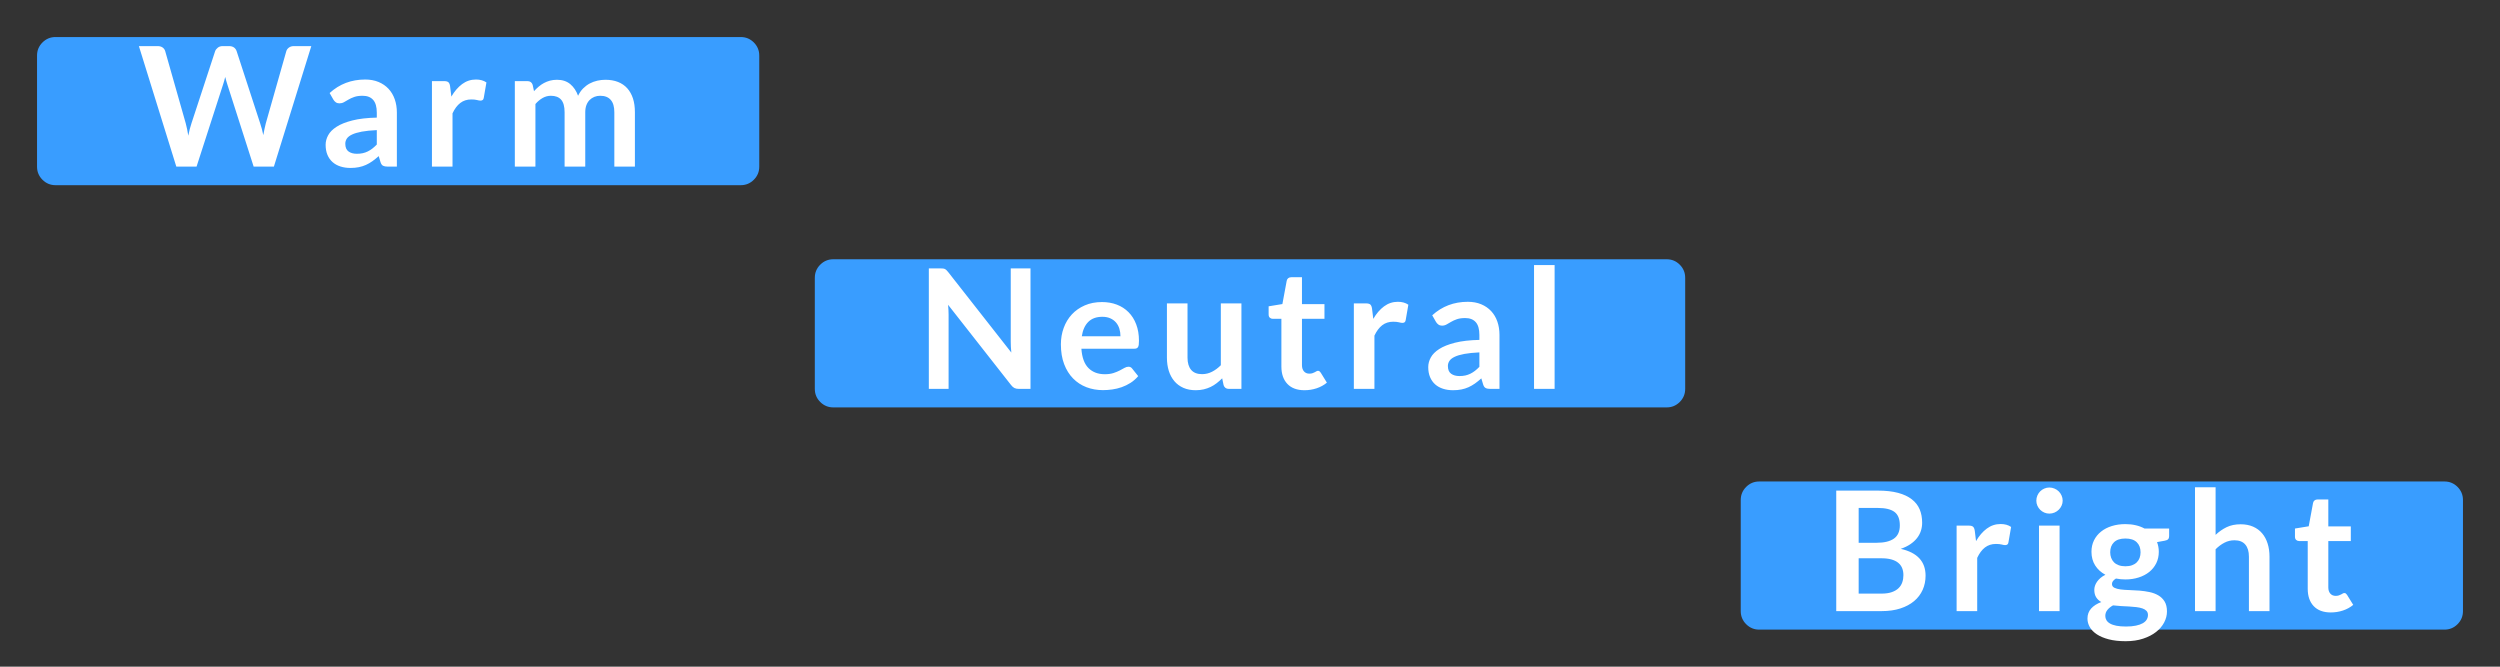 <?xml version="1.0" encoding="utf-8"?>
<svg width="135px" height="36px" viewBox="0 0 135 36" version="1.1" xmlns:xlink="http://www.w3.org/1999/xlink" xmlns="http://www.w3.org/2000/svg">
  <rect x="0" y="0" width="135" height="36" fill="#333333" stroke="none"/>
  <desc>Created with Lunacy</desc>
  <defs>
    <rect width="135" height="36" id="artboard_1" />
    <clipPath id="clip_1">
      <use xlink:href="#artboard_1" clip-rule="evenodd" />
    </clipPath>
  </defs>
  <g id="hover00161" clip-path="url(#clip_1)">
    <path d="M0 2L0 1C0 0.724 0.098 0.488 0.293 0.293C0.488 0.098 0.724 0 1 0L38 0C38.276 0 38.512 0.098 38.707 0.293C38.902 0.488 39 0.724 39 1L39 7C39 7.276 38.902 7.512 38.707 7.707C38.512 7.902 38.276 8 38 8L1 8C0.724 8 0.488 7.902 0.293 7.707C0.098 7.512 0 7.276 0 7L0 2Z" transform="translate(2 2)" id="Rectangle#1" fill="#399DFF" fill-rule="evenodd" stroke="none" />
    <path d="M0 2L0 1C0 0.724 0.098 0.488 0.293 0.293C0.488 0.098 0.724 0 1 0L46 0C46.276 0 46.512 0.098 46.707 0.293C46.902 0.488 47 0.724 47 1L47 7C47 7.276 46.902 7.512 46.707 7.707C46.512 7.902 46.276 8 46 8L1 8C0.724 8 0.488 7.902 0.293 7.707C0.098 7.512 0 7.276 0 7L0 2Z" transform="translate(44 14)" id="Rectangle#10" fill="#399DFF" fill-rule="evenodd" stroke="none" />
    <path d="M0 2L0 1C0 0.724 0.098 0.488 0.293 0.293C0.488 0.098 0.724 0 1 0L38 0C38.276 0 38.512 0.098 38.707 0.293C38.902 0.488 39 0.724 39 1L39 7C39 7.276 38.902 7.512 38.707 7.707C38.512 7.902 38.276 8 38 8L1 8C0.724 8 0.488 7.902 0.293 7.707C0.098 7.512 0 7.276 0 7L0 2Z" transform="translate(94 26)" id="Rectangle#11" fill="#399DFF" fill-rule="evenodd" stroke="none" />
    <path d="M3.114 6.507L4.55 2.061C4.567 2.004 4.586 1.942 4.606 1.877C4.625 1.81 4.644 1.74 4.662 1.665C4.68 1.74 4.699 1.81 4.718 1.877C4.738 1.942 4.756 2.004 4.774 2.061L4.774 2.061L6.197 6.507L7.29 6.507L9.31 0L8.361 0C8.259 0 8.172 0.027 8.1 0.081C8.028 0.135 7.981 0.2 7.96 0.275L7.96 0.275L6.854 4.167C6.83 4.26 6.806 4.361 6.784 4.468C6.761 4.577 6.739 4.689 6.718 4.806C6.67 4.572 6.614 4.359 6.548 4.167L6.548 4.167L5.279 0.275C5.252 0.191 5.204 0.124 5.135 0.074C5.066 0.025 4.979 0 4.873 0L4.873 0L4.518 0C4.416 0 4.33 0.029 4.259 0.086C4.189 0.142 4.141 0.205 4.117 0.275L4.117 0.275L2.84 4.167C2.807 4.263 2.776 4.367 2.747 4.48C2.719 4.592 2.692 4.712 2.668 4.838C2.647 4.712 2.626 4.592 2.603 4.48C2.581 4.367 2.556 4.263 2.529 4.167L2.529 4.167L1.422 0.275C1.398 0.191 1.351 0.124 1.28 0.074C1.21 0.025 1.122 0 1.017 0L1.017 0L0 0L2.021 6.507L3.114 6.507L3.114 6.507ZM11.425 6.579C11.589 6.579 11.739 6.566 11.874 6.538C12.009 6.511 12.137 6.471 12.257 6.417C12.377 6.363 12.493 6.296 12.606 6.217C12.718 6.137 12.833 6.045 12.95 5.94L12.95 5.94L13.049 6.269C13.079 6.364 13.124 6.428 13.184 6.46C13.244 6.491 13.326 6.507 13.431 6.507L13.431 6.507L13.931 6.507L13.931 3.591C13.931 3.33 13.893 3.09 13.816 2.871C13.74 2.652 13.628 2.464 13.481 2.306C13.334 2.149 13.155 2.026 12.943 1.937C12.732 1.849 12.491 1.804 12.221 1.804C11.471 1.804 10.831 2.047 10.3 2.534L10.3 2.534L10.502 2.889C10.535 2.946 10.579 2.994 10.633 3.033C10.687 3.072 10.751 3.091 10.826 3.091C10.916 3.091 10.998 3.071 11.073 3.029C11.149 2.986 11.23 2.939 11.319 2.887C11.407 2.834 11.511 2.787 11.632 2.745C11.752 2.703 11.902 2.682 12.082 2.682C12.331 2.682 12.52 2.756 12.651 2.905C12.781 3.053 12.847 3.282 12.847 3.591L12.847 3.591L12.847 3.861C12.322 3.873 11.882 3.924 11.528 4.014C11.174 4.104 10.89 4.217 10.678 4.354C10.464 4.49 10.312 4.643 10.221 4.813C10.129 4.982 10.084 5.154 10.084 5.328C10.084 5.535 10.117 5.717 10.182 5.872C10.248 6.029 10.341 6.159 10.459 6.264C10.578 6.369 10.72 6.448 10.884 6.5C11.05 6.553 11.229 6.579 11.425 6.579L11.425 6.579ZM11.771 5.814C11.585 5.814 11.434 5.772 11.319 5.688C11.203 5.604 11.146 5.465 11.146 5.27C11.146 5.171 11.173 5.079 11.229 4.995C11.284 4.911 11.378 4.838 11.51 4.775C11.642 4.712 11.817 4.66 12.034 4.619C12.252 4.579 12.523 4.551 12.847 4.536L12.847 4.536L12.847 5.315C12.765 5.399 12.685 5.471 12.606 5.533C12.526 5.594 12.444 5.646 12.358 5.688C12.273 5.73 12.182 5.762 12.086 5.783C11.99 5.804 11.885 5.814 11.771 5.814L11.771 5.814ZM16.936 6.507L16.936 3.631C17.05 3.385 17.189 3.199 17.355 3.071C17.52 2.944 17.718 2.88 17.948 2.88C18.078 2.88 18.181 2.89 18.259 2.912C18.337 2.933 18.398 2.943 18.444 2.943C18.494 2.943 18.535 2.932 18.565 2.909C18.595 2.887 18.614 2.849 18.623 2.795L18.623 2.795L18.767 1.962C18.617 1.857 18.428 1.804 18.201 1.804C17.924 1.804 17.675 1.887 17.453 2.052C17.232 2.217 17.038 2.442 16.873 2.727L16.873 2.727L16.805 2.169C16.791 2.067 16.761 1.995 16.715 1.953C16.671 1.911 16.591 1.89 16.477 1.89L16.477 1.89L15.825 1.89L15.825 6.507L16.936 6.507L16.936 6.507ZM21.413 6.507L21.413 3.127C21.532 2.989 21.662 2.881 21.802 2.801C21.941 2.722 22.09 2.682 22.25 2.682C22.492 2.682 22.676 2.752 22.801 2.893C22.925 3.034 22.988 3.259 22.988 3.568L22.988 3.568L22.988 6.507L24.104 6.507L24.104 3.568C24.104 3.424 24.125 3.297 24.166 3.186C24.209 3.075 24.266 2.983 24.34 2.909C24.413 2.836 24.499 2.779 24.596 2.74C24.694 2.701 24.799 2.682 24.913 2.682C25.163 2.682 25.352 2.756 25.48 2.905C25.61 3.053 25.674 3.274 25.674 3.568L25.674 3.568L25.674 6.507L26.785 6.507L26.785 3.568C26.785 3.289 26.75 3.042 26.68 2.826C26.609 2.61 26.506 2.427 26.372 2.277C26.236 2.127 26.07 2.013 25.872 1.935C25.674 1.857 25.448 1.818 25.192 1.818C25.046 1.818 24.899 1.834 24.754 1.867C24.608 1.9 24.471 1.951 24.342 2.02C24.213 2.089 24.095 2.179 23.986 2.288C23.878 2.398 23.788 2.529 23.716 2.682C23.623 2.421 23.483 2.212 23.296 2.054C23.108 1.897 22.869 1.818 22.578 1.818C22.44 1.818 22.313 1.834 22.198 1.865C22.082 1.897 21.974 1.939 21.874 1.993C21.773 2.047 21.679 2.112 21.59 2.187C21.502 2.262 21.417 2.344 21.336 2.434L21.336 2.434L21.264 2.092C21.219 1.957 21.125 1.89 20.98 1.89L20.98 1.89L20.301 1.89L20.301 6.507L21.413 6.507L21.413 6.507Z" transform="translate(7.5 2.49)" id="Warm" fill="#FFFFFF" fill-rule="evenodd" stroke="none" />
    <path d="M1.067 6.687L1.067 2.691C1.067 2.613 1.064 2.527 1.06 2.432C1.055 2.338 1.048 2.242 1.04 2.146L1.04 2.146L4.441 6.48C4.502 6.558 4.563 6.612 4.626 6.642C4.689 6.672 4.769 6.687 4.864 6.687L4.864 6.687L5.49 6.687L5.49 0.18L4.423 0.18L4.423 4.135C4.423 4.222 4.426 4.316 4.43 4.417C4.435 4.517 4.443 4.62 4.455 4.725L4.455 4.725L1.04 0.373C1.006 0.331 0.976 0.298 0.949 0.272C0.922 0.247 0.895 0.227 0.866 0.214C0.838 0.2 0.805 0.191 0.769 0.187C0.733 0.182 0.689 0.18 0.634 0.18L0.634 0.18L0 0.18L0 6.687L1.067 6.687L1.067 6.687ZM9.403 6.754C9.565 6.754 9.732 6.742 9.905 6.718C10.077 6.694 10.247 6.653 10.413 6.595C10.58 6.536 10.739 6.458 10.893 6.361C11.046 6.263 11.184 6.142 11.306 5.998L11.306 5.998L10.982 5.593C10.959 5.56 10.93 5.535 10.897 5.517C10.864 5.499 10.825 5.49 10.78 5.49C10.711 5.49 10.64 5.511 10.566 5.553C10.493 5.595 10.407 5.641 10.31 5.692C10.212 5.743 10.098 5.79 9.968 5.832C9.837 5.874 9.682 5.895 9.502 5.895C9.136 5.895 8.842 5.784 8.62 5.562C8.398 5.34 8.271 4.992 8.238 4.518L8.238 4.518L11.091 4.518C11.142 4.518 11.184 4.511 11.216 4.498C11.249 4.484 11.276 4.462 11.295 4.43C11.315 4.399 11.328 4.355 11.336 4.3C11.343 4.244 11.347 4.174 11.347 4.09C11.347 3.757 11.297 3.461 11.198 3.202C11.1 2.942 10.961 2.723 10.784 2.545C10.607 2.366 10.397 2.23 10.152 2.137C9.908 2.044 9.64 1.998 9.349 1.998C9.004 1.998 8.694 2.058 8.42 2.178C8.145 2.298 7.913 2.461 7.722 2.666C7.532 2.872 7.386 3.113 7.284 3.391C7.182 3.668 7.131 3.964 7.131 4.279C7.131 4.684 7.189 5.041 7.306 5.348C7.423 5.656 7.584 5.914 7.788 6.122C7.992 6.331 8.232 6.488 8.508 6.595C8.784 6.701 9.082 6.754 9.403 6.754L9.403 6.754ZM10.348 3.847L8.26 3.847C8.311 3.511 8.428 3.252 8.611 3.069C8.794 2.886 9.047 2.794 9.371 2.794C9.537 2.794 9.681 2.822 9.803 2.878C9.926 2.933 10.028 3.009 10.11 3.105C10.191 3.201 10.251 3.313 10.29 3.44C10.329 3.568 10.348 3.704 10.348 3.847L10.348 3.847L10.348 3.847ZM14.414 6.759C14.567 6.759 14.71 6.743 14.844 6.712C14.977 6.68 15.102 6.637 15.217 6.581C15.333 6.526 15.441 6.458 15.543 6.379C15.646 6.299 15.745 6.212 15.841 6.116L15.841 6.116L15.917 6.485C15.962 6.62 16.056 6.687 16.201 6.687L16.201 6.687L16.88 6.687L16.88 2.07L15.768 2.07L15.768 5.409C15.618 5.559 15.46 5.677 15.291 5.762C15.123 5.848 14.944 5.891 14.752 5.891C14.491 5.891 14.295 5.813 14.164 5.659C14.034 5.504 13.969 5.286 13.969 5.004L13.969 5.004L13.969 2.07L12.857 2.07L12.857 5.004C12.857 5.262 12.891 5.498 12.958 5.713C13.026 5.927 13.126 6.113 13.258 6.269C13.389 6.425 13.552 6.545 13.746 6.631C13.939 6.716 14.162 6.759 14.414 6.759L14.414 6.759ZM20.285 6.759C20.509 6.759 20.727 6.725 20.937 6.656C21.147 6.587 21.333 6.485 21.495 6.35L21.495 6.35L21.162 5.81C21.138 5.777 21.116 5.752 21.095 5.735C21.073 5.719 21.047 5.711 21.014 5.711C20.986 5.711 20.959 5.719 20.933 5.735C20.905 5.752 20.875 5.769 20.84 5.787C20.806 5.805 20.765 5.822 20.719 5.839C20.672 5.855 20.614 5.864 20.546 5.864C20.425 5.864 20.329 5.823 20.258 5.742C20.186 5.661 20.149 5.549 20.149 5.405L20.149 5.405L20.149 2.903L21.364 2.903L21.364 2.111L20.149 2.111L20.149 0.657L19.573 0.657C19.508 0.657 19.453 0.674 19.409 0.707C19.366 0.74 19.338 0.786 19.326 0.846L19.326 0.846L19.092 2.106L18.349 2.228L18.349 2.669C18.349 2.747 18.371 2.805 18.415 2.844C18.458 2.883 18.51 2.903 18.57 2.903L18.57 2.903L19.038 2.903L19.038 5.481C19.038 5.88 19.146 6.193 19.362 6.419C19.578 6.646 19.886 6.759 20.285 6.759L20.285 6.759ZM24.062 6.687L24.062 3.812C24.177 3.566 24.316 3.379 24.481 3.251C24.646 3.124 24.844 3.06 25.075 3.06C25.204 3.06 25.308 3.071 25.386 3.091C25.463 3.112 25.525 3.123 25.57 3.123C25.621 3.123 25.662 3.112 25.692 3.089C25.721 3.067 25.741 3.029 25.75 2.974L25.75 2.974L25.894 2.142C25.744 2.037 25.555 1.984 25.327 1.984C25.051 1.984 24.802 2.067 24.58 2.232C24.358 2.397 24.165 2.622 24 2.907L24 2.907L23.932 2.349C23.917 2.247 23.887 2.175 23.842 2.133C23.797 2.091 23.718 2.07 23.604 2.07L23.604 2.07L22.951 2.07L22.951 6.687L24.062 6.687L24.062 6.687ZM28.308 6.759C28.474 6.759 28.623 6.745 28.759 6.718C28.893 6.691 29.021 6.651 29.141 6.597C29.261 6.543 29.377 6.476 29.49 6.397C29.602 6.317 29.717 6.225 29.834 6.12L29.834 6.12L29.933 6.449C29.963 6.545 30.008 6.608 30.068 6.64C30.128 6.671 30.21 6.687 30.316 6.687L30.316 6.687L30.815 6.687L30.815 3.771C30.815 3.51 30.777 3.27 30.7 3.051C30.624 2.832 30.512 2.644 30.365 2.486C30.218 2.329 30.039 2.206 29.827 2.117C29.616 2.029 29.375 1.984 29.105 1.984C28.355 1.984 27.715 2.228 27.183 2.713L27.183 2.713L27.386 3.069C27.419 3.126 27.462 3.174 27.517 3.213C27.57 3.252 27.635 3.272 27.71 3.272C27.8 3.272 27.883 3.251 27.957 3.208C28.032 3.167 28.114 3.119 28.203 3.067C28.291 3.014 28.395 2.967 28.515 2.925C28.636 2.883 28.785 2.862 28.965 2.862C29.215 2.862 29.404 2.936 29.535 3.085C29.665 3.233 29.73 3.462 29.73 3.771L29.73 3.771L29.73 4.041C29.206 4.053 28.766 4.104 28.412 4.194C28.058 4.284 27.774 4.397 27.561 4.534C27.349 4.67 27.196 4.823 27.105 4.993C27.013 5.162 26.968 5.334 26.968 5.508C26.968 5.715 27 5.896 27.067 6.053C27.133 6.208 27.225 6.339 27.343 6.444C27.462 6.549 27.604 6.628 27.768 6.68C27.933 6.733 28.113 6.759 28.308 6.759L28.308 6.759ZM28.655 5.994C28.469 5.994 28.318 5.952 28.203 5.868C28.087 5.784 28.029 5.644 28.029 5.449C28.029 5.351 28.057 5.259 28.113 5.175C28.168 5.091 28.262 5.018 28.394 4.955C28.526 4.891 28.701 4.84 28.918 4.799C29.136 4.759 29.407 4.731 29.73 4.716L29.73 4.716L29.73 5.495C29.649 5.579 29.569 5.651 29.49 5.713C29.41 5.774 29.328 5.826 29.242 5.868C29.157 5.91 29.066 5.941 28.97 5.963C28.874 5.984 28.769 5.994 28.655 5.994L28.655 5.994ZM33.792 6.687L33.792 0L32.681 0L32.681 6.687L33.792 6.687L33.792 6.687Z" transform="translate(50.157 14.313)" id="Neutral#1" fill="#FFFFFF" fill-rule="evenodd" stroke="none" />
    <path d="M2.457 6.687C2.835 6.687 3.171 6.639 3.465 6.543C3.759 6.447 4.006 6.314 4.207 6.145C4.409 5.975 4.561 5.773 4.667 5.539C4.771 5.305 4.824 5.05 4.824 4.774C4.824 4.009 4.377 3.526 3.483 3.325C3.684 3.256 3.857 3.172 4.003 3.073C4.148 2.974 4.268 2.864 4.363 2.743C4.457 2.621 4.527 2.491 4.572 2.351C4.617 2.212 4.639 2.065 4.639 1.912C4.639 1.645 4.595 1.405 4.505 1.192C4.415 0.979 4.273 0.798 4.079 0.648C3.886 0.498 3.638 0.382 3.337 0.301C3.035 0.22 2.671 0.18 2.245 0.18L2.245 0.18L0 0.18L0 6.687L2.457 6.687L2.457 6.687ZM2.178 2.997L1.211 2.997L1.211 1.116L2.246 1.116C2.654 1.116 2.954 1.188 3.146 1.332C3.338 1.476 3.434 1.718 3.434 2.057C3.434 2.384 3.327 2.622 3.114 2.772C2.901 2.922 2.589 2.997 2.178 2.997L2.178 2.997L2.178 2.997ZM2.439 5.742L1.211 5.742L1.211 3.834L2.435 3.834C2.648 3.834 2.829 3.855 2.979 3.897C3.129 3.939 3.252 4 3.348 4.079C3.444 4.159 3.515 4.255 3.56 4.367C3.605 4.48 3.627 4.606 3.627 4.747C3.627 4.882 3.607 5.01 3.566 5.13C3.526 5.25 3.46 5.355 3.368 5.445C3.277 5.535 3.155 5.607 3.004 5.661C2.852 5.715 2.664 5.742 2.439 5.742L2.439 5.742L2.439 5.742ZM7.612 6.687L7.612 3.812C7.726 3.566 7.865 3.379 8.03 3.251C8.195 3.124 8.393 3.06 8.624 3.06C8.753 3.06 8.857 3.071 8.935 3.091C9.013 3.112 9.074 3.123 9.119 3.123C9.17 3.123 9.211 3.112 9.241 3.089C9.271 3.067 9.29 3.029 9.299 2.974L9.299 2.974L9.443 2.142C9.293 2.037 9.104 1.984 8.876 1.984C8.6 1.984 8.351 2.067 8.129 2.232C7.907 2.397 7.714 2.622 7.549 2.907L7.549 2.907L7.481 2.349C7.466 2.247 7.436 2.175 7.391 2.133C7.346 2.091 7.267 2.07 7.153 2.07L7.153 2.07L6.5 2.07L6.5 6.687L7.612 6.687L7.612 6.687ZM11.507 1.422C11.606 1.422 11.699 1.403 11.786 1.366C11.873 1.328 11.949 1.278 12.013 1.215C12.078 1.152 12.13 1.078 12.168 0.994C12.207 0.91 12.227 0.82 12.227 0.724C12.227 0.625 12.207 0.532 12.168 0.445C12.13 0.358 12.078 0.283 12.013 0.22C11.949 0.157 11.873 0.107 11.786 0.07C11.699 0.032 11.606 0.013 11.507 0.013C11.411 0.013 11.32 0.032 11.235 0.07C11.149 0.107 11.075 0.157 11.012 0.22C10.949 0.283 10.899 0.358 10.861 0.445C10.824 0.532 10.805 0.625 10.805 0.724C10.805 0.82 10.824 0.91 10.861 0.994C10.899 1.078 10.949 1.152 11.012 1.215C11.075 1.278 11.149 1.328 11.235 1.366C11.32 1.403 11.411 1.422 11.507 1.422L11.507 1.422ZM12.06 6.687L12.06 2.07L10.949 2.07L10.949 6.687L12.06 6.687L12.06 6.687ZM15.627 8.312C15.981 8.312 16.296 8.266 16.572 8.174C16.848 8.083 17.081 7.962 17.272 7.812C17.462 7.662 17.608 7.491 17.708 7.299C17.809 7.107 17.859 6.909 17.859 6.705C17.859 6.486 17.816 6.307 17.731 6.167C17.645 6.028 17.533 5.918 17.393 5.837C17.254 5.756 17.096 5.696 16.919 5.659C16.741 5.621 16.56 5.595 16.374 5.58C16.188 5.565 16.006 5.555 15.829 5.551C15.652 5.546 15.494 5.535 15.355 5.517C15.215 5.499 15.103 5.468 15.017 5.425C14.932 5.381 14.889 5.313 14.889 5.22C14.889 5.112 14.961 5.015 15.105 4.928C15.27 4.961 15.44 4.977 15.614 4.977C15.871 4.977 16.111 4.942 16.331 4.871C16.552 4.801 16.742 4.701 16.903 4.572C17.063 4.443 17.189 4.286 17.281 4.102C17.372 3.917 17.418 3.711 17.418 3.483C17.418 3.387 17.41 3.296 17.393 3.209C17.377 3.122 17.354 3.039 17.323 2.961L17.323 2.961L17.738 2.885C17.825 2.87 17.886 2.843 17.922 2.804C17.958 2.765 17.976 2.711 17.976 2.642L17.976 2.642L17.976 2.228L16.648 2.228C16.505 2.15 16.346 2.09 16.172 2.05C15.998 2.009 15.812 1.989 15.614 1.989C15.35 1.989 15.106 2.024 14.882 2.093C14.659 2.162 14.465 2.261 14.302 2.392C14.138 2.522 14.011 2.68 13.919 2.864C13.828 3.049 13.782 3.255 13.782 3.483C13.782 3.765 13.849 4.011 13.982 4.221C14.116 4.431 14.3 4.599 14.534 4.725C14.431 4.776 14.343 4.834 14.268 4.898C14.193 4.963 14.131 5.031 14.081 5.103C14.032 5.175 13.995 5.248 13.971 5.321C13.947 5.395 13.935 5.466 13.935 5.535C13.935 5.703 13.97 5.84 14.039 5.945C14.107 6.05 14.199 6.134 14.313 6.197C14.079 6.284 13.896 6.401 13.764 6.548C13.632 6.695 13.566 6.876 13.566 7.092C13.566 7.251 13.608 7.404 13.692 7.551C13.776 7.698 13.903 7.828 14.072 7.94C14.242 8.053 14.456 8.143 14.713 8.21C14.972 8.278 15.276 8.312 15.627 8.312L15.627 8.312ZM15.614 4.266C15.479 4.266 15.359 4.247 15.256 4.21C15.152 4.172 15.067 4.12 14.999 4.052C14.932 3.985 14.881 3.904 14.846 3.811C14.812 3.718 14.794 3.618 14.794 3.51C14.794 3.282 14.863 3.101 14.999 2.968C15.136 2.834 15.341 2.767 15.614 2.767C15.886 2.767 16.091 2.834 16.228 2.968C16.364 3.101 16.433 3.282 16.433 3.51C16.433 3.621 16.415 3.723 16.381 3.816C16.346 3.909 16.295 3.988 16.228 4.054C16.16 4.12 16.076 4.172 15.973 4.21C15.871 4.247 15.752 4.266 15.614 4.266L15.614 4.266ZM15.645 7.519C15.441 7.519 15.268 7.505 15.127 7.477C14.986 7.448 14.872 7.409 14.783 7.357C14.695 7.306 14.63 7.246 14.59 7.175C14.549 7.105 14.529 7.029 14.529 6.948C14.529 6.825 14.567 6.716 14.644 6.622C14.72 6.527 14.822 6.446 14.947 6.377C15.085 6.394 15.229 6.407 15.377 6.415C15.526 6.422 15.67 6.43 15.809 6.437C15.949 6.445 16.081 6.456 16.205 6.471C16.33 6.486 16.439 6.509 16.532 6.541C16.625 6.572 16.698 6.617 16.752 6.673C16.806 6.731 16.833 6.804 16.833 6.894C16.833 6.984 16.811 7.067 16.765 7.144C16.721 7.22 16.649 7.286 16.552 7.342C16.454 7.397 16.331 7.441 16.18 7.472C16.03 7.504 15.852 7.519 15.645 7.519L15.645 7.519ZM20.485 6.687L20.485 3.348C20.635 3.198 20.794 3.079 20.962 2.993C21.13 2.905 21.31 2.862 21.502 2.862C21.763 2.862 21.959 2.939 22.089 3.094C22.22 3.248 22.285 3.466 22.285 3.748L22.285 3.748L22.285 6.687L23.396 6.687L23.396 3.748C23.396 3.49 23.363 3.254 23.295 3.04C23.228 2.825 23.129 2.641 22.998 2.486C22.868 2.332 22.705 2.212 22.51 2.126C22.315 2.041 22.091 1.998 21.84 1.998C21.549 1.998 21.295 2.05 21.079 2.155C20.863 2.26 20.665 2.398 20.485 2.57L20.485 2.57L20.485 0L19.373 0L19.373 6.687L20.485 6.687L20.485 6.687ZM26.706 6.759C26.931 6.759 27.149 6.725 27.359 6.656C27.569 6.587 27.755 6.485 27.917 6.35L27.917 6.35L27.584 5.81C27.56 5.777 27.538 5.752 27.517 5.735C27.495 5.719 27.468 5.711 27.436 5.711C27.409 5.711 27.381 5.719 27.355 5.735C27.328 5.752 27.297 5.769 27.262 5.787C27.228 5.805 27.187 5.822 27.141 5.839C27.094 5.855 27.037 5.864 26.968 5.864C26.848 5.864 26.752 5.823 26.68 5.742C26.608 5.661 26.572 5.549 26.572 5.405L26.572 5.405L26.572 2.903L27.787 2.903L27.787 2.111L26.572 2.111L26.572 0.657L25.995 0.657C25.93 0.657 25.875 0.674 25.831 0.707C25.788 0.74 25.76 0.786 25.748 0.846L25.748 0.846L25.514 2.106L24.771 2.228L24.771 2.669C24.771 2.747 24.793 2.805 24.837 2.844C24.88 2.883 24.932 2.903 24.992 2.903L24.992 2.903L25.46 2.903L25.46 5.481C25.46 5.88 25.568 6.193 25.784 6.419C26 6.646 26.308 6.759 26.706 6.759L26.706 6.759Z" transform="translate(99.157 26.313)" id="Bright#2" fill="#FFFFFF" fill-rule="evenodd" stroke="none" />
  </g>
</svg>